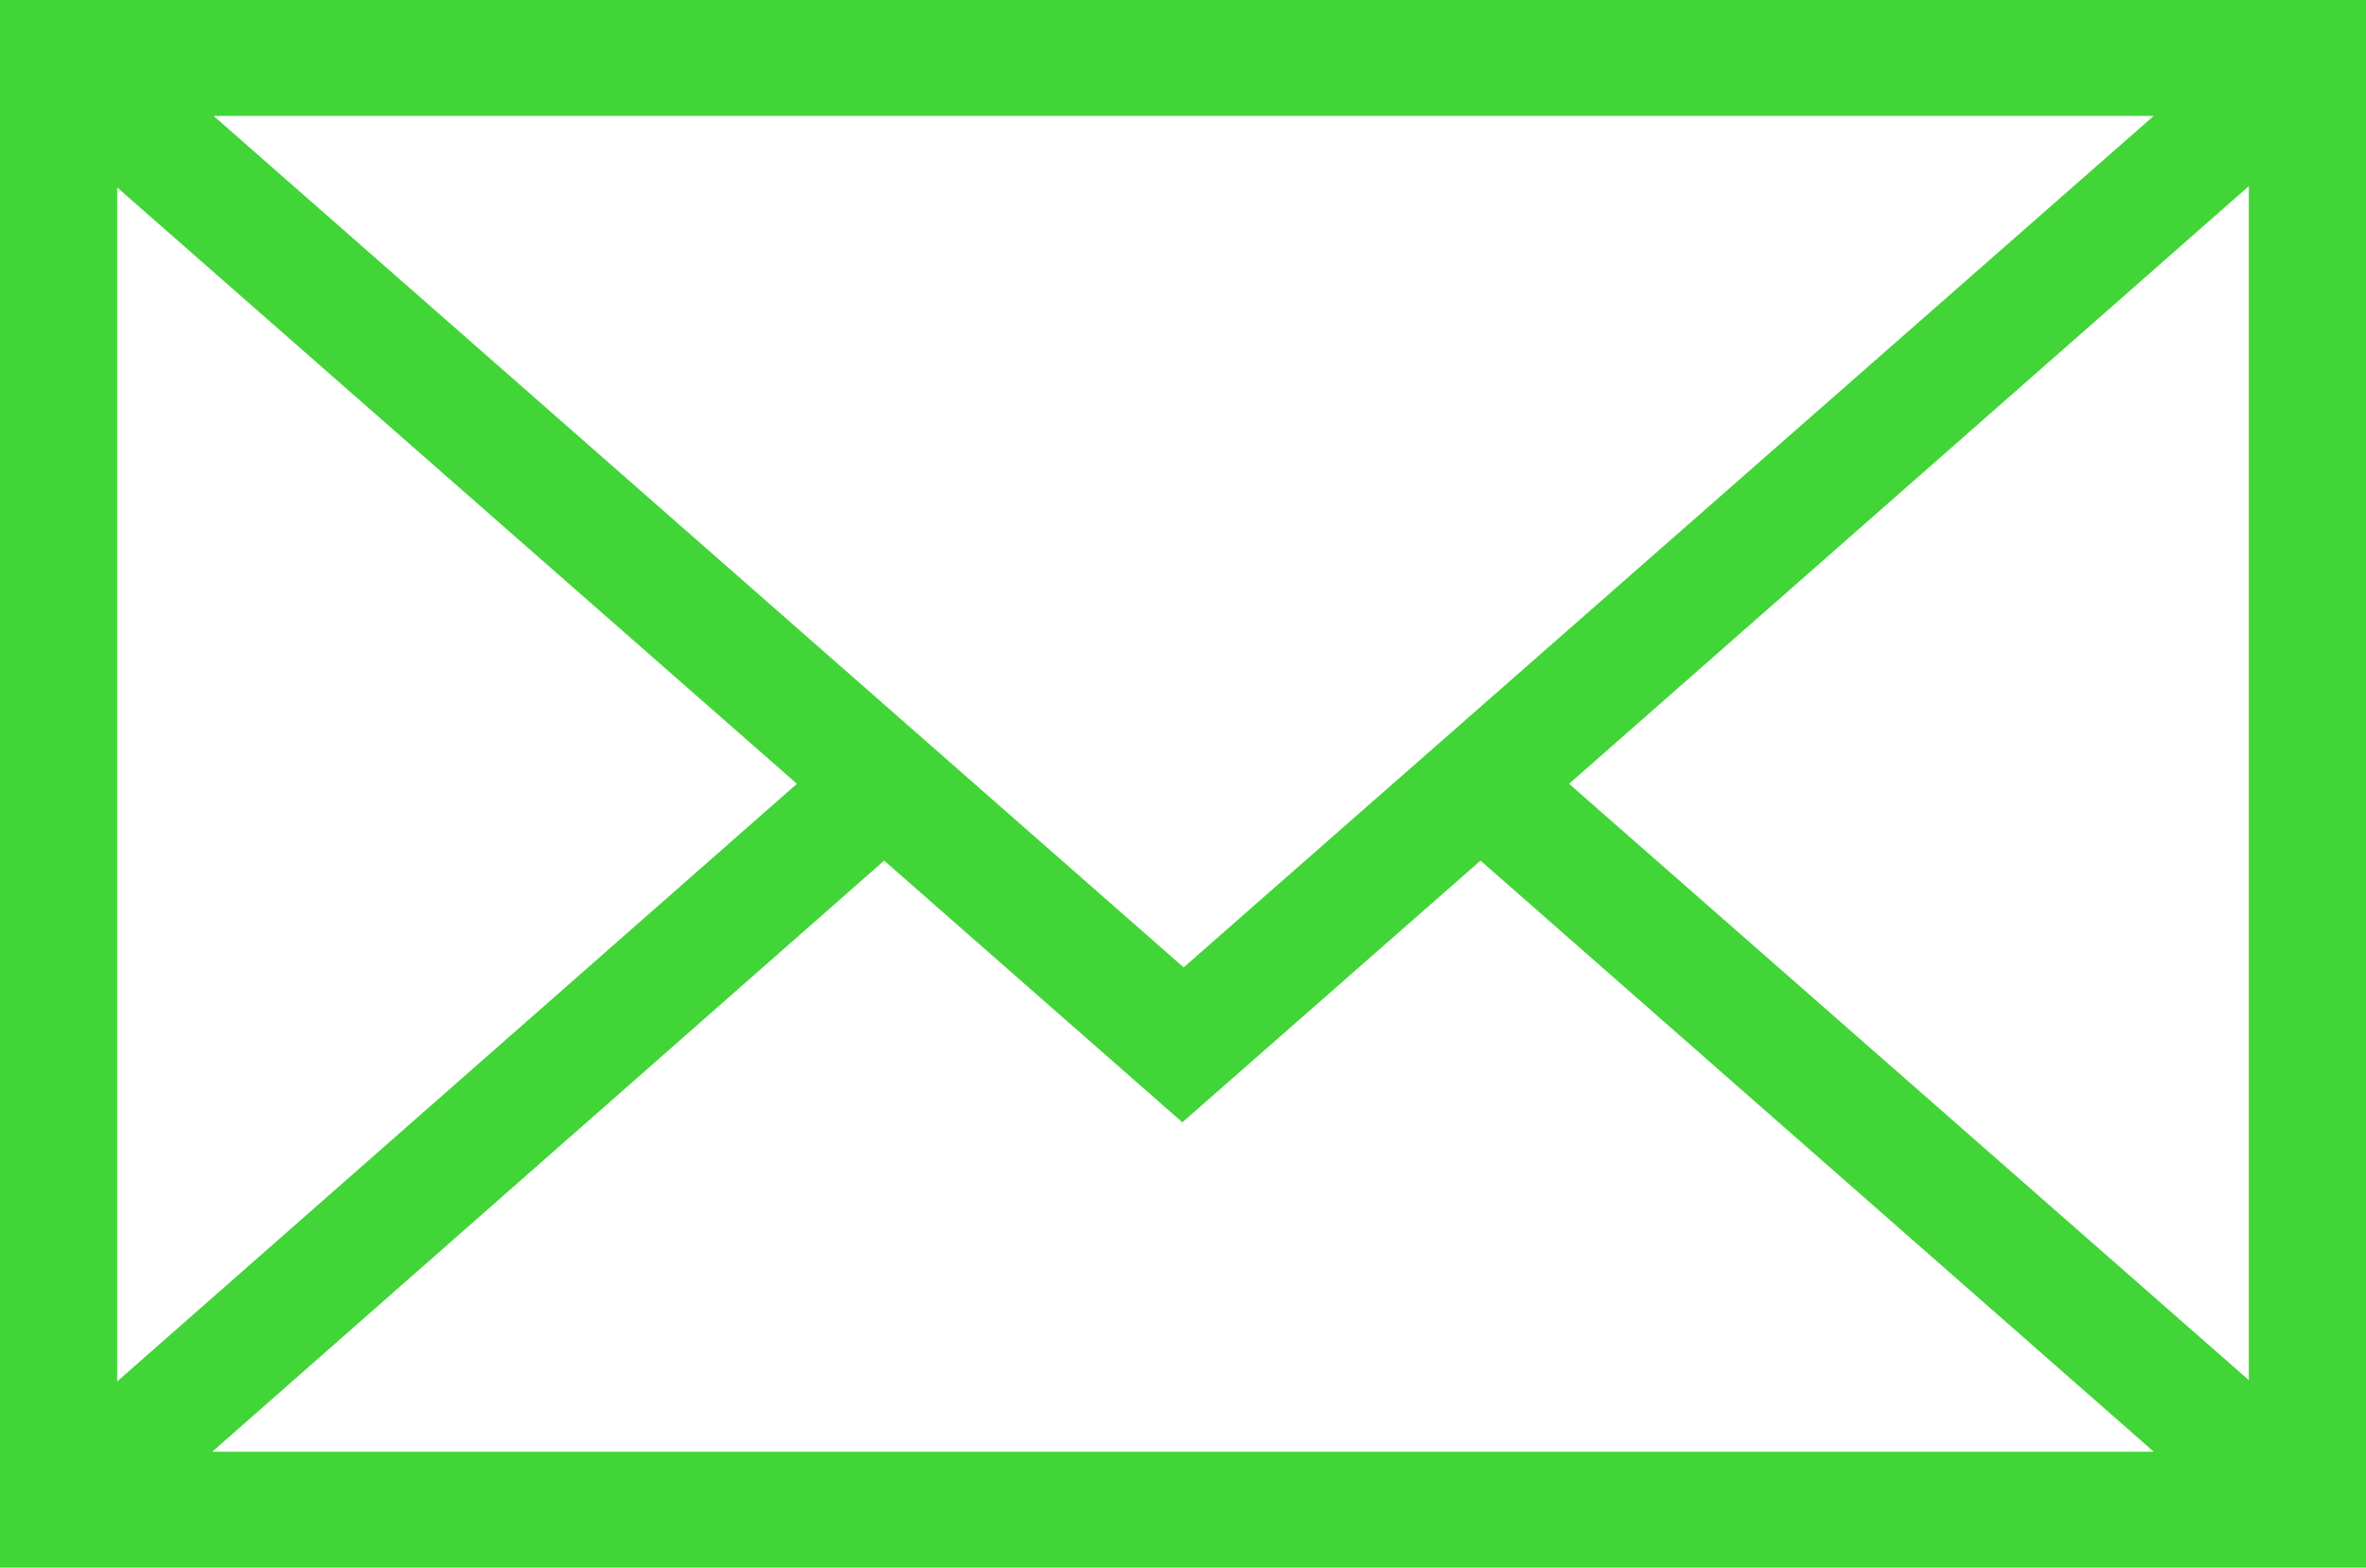 <?xml version="1.0" encoding="utf-8"?>
<!-- Generator: Adobe Illustrator 18.1.1, SVG Export Plug-In . SVG Version: 6.00 Build 0)  -->
<svg version="1.1" id="Camada_1" xmlns="http://www.w3.org/2000/svg" xmlns:xlink="http://www.w3.org/1999/xlink" x="0px" y="0px"
	 viewBox="619.3 674.4 181.7 120.4" enable-background="new 619.3 674.4 181.7 120.4" xml:space="preserve">
<g id="XMLID_7_">
	<g>
		<g id="XMLID_386_">
			<g>
				<path id="XMLID_387_" fill="#41D537" d="M619.3,674.4v120.4H801V674.4L619.3,674.4L619.3,674.4z M710.2,748.7l-74.5-65.4h149
					L710.2,748.7z M680.5,734.6l-52.2,45.9v-91.7L680.5,734.6z M687.2,740.5l22.9,20.1l22.9-20.1l51.7,45.4H635.6L687.2,740.5z
					 M739.8,734.6l52.2-45.9v91.7L739.8,734.6z"/>
			</g>
		</g>
	</g>
</g>
</svg>
